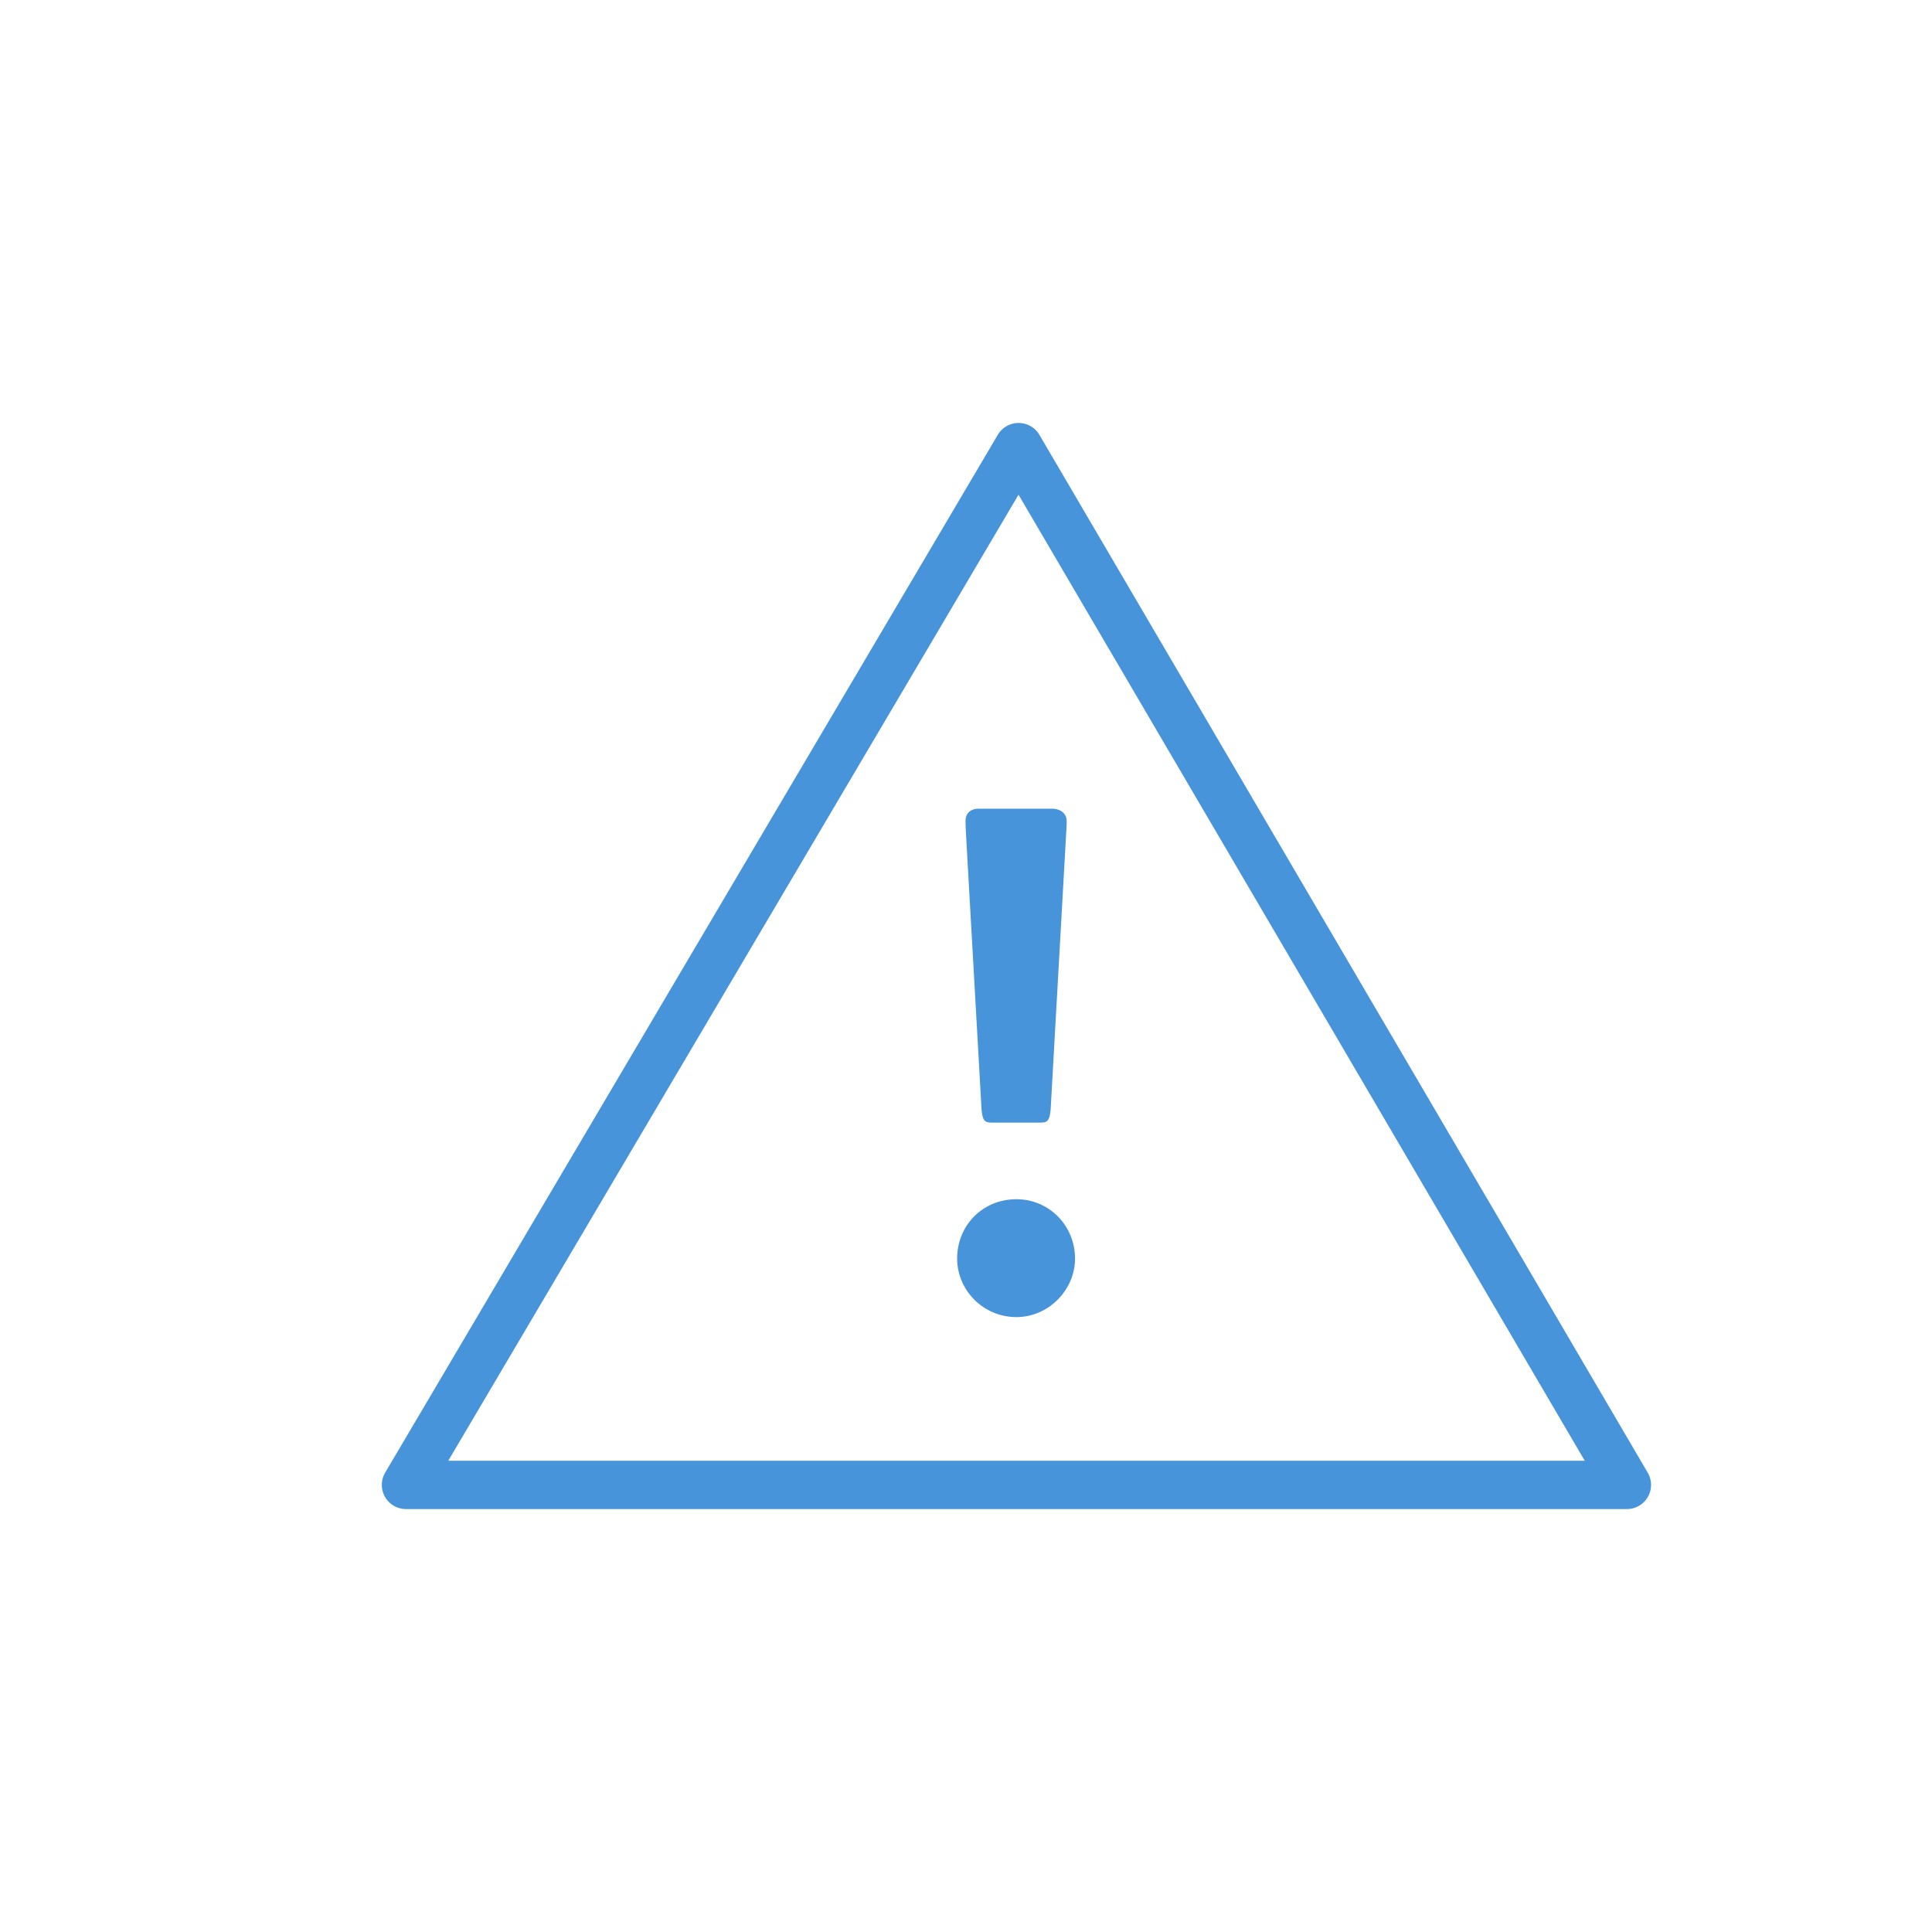 <?xml version="1.0" encoding="utf-8"?>
<!-- Generator: Adobe Illustrator 16.0.4, SVG Export Plug-In . SVG Version: 6.00 Build 0)  -->
<!DOCTYPE svg PUBLIC "-//W3C//DTD SVG 1.1//EN" "http://www.w3.org/Graphics/SVG/1.1/DTD/svg11.dtd">
<svg version="1.1" id="pfade" xmlns="http://www.w3.org/2000/svg" xmlns:xlink="http://www.w3.org/1999/xlink" x="0px" y="0px"
	 width="80px" height="80px" viewBox="0 0 80 80" enable-background="new 0 0 80 80" xml:space="preserve">
<g>
	
		<polygon fill="none" stroke="#4794DA" stroke-width="2" stroke-linecap="round" stroke-linejoin="round" stroke-miterlimit="10" points="
		67.367,61.487 16.81,61.487 42.178,18.513 	"/>
	<g>
		<path fill="#4794DA" d="M42.088,54.538c-1.387,0-2.455-1.126-2.455-2.423c0-1.388,1.068-2.458,2.455-2.458
			c1.357,0,2.427,1.098,2.427,2.458C44.515,53.412,43.417,54.538,42.088,54.538z M43.504,45.964
			c-0.059,0.549-0.174,0.522-0.606,0.522h-1.646c-0.434,0-0.55,0.026-0.607-0.522l-0.636-11.27
			c-0.028-0.491-0.028-0.533-0.028-0.703c0-0.378,0.288-0.505,0.52-0.505h3.091c0.231,0,0.577,0.14,0.577,0.516
			c0,0.173,0,0.129-0.028,0.621L43.504,45.964z"/>
	</g>
</g>
</svg>
